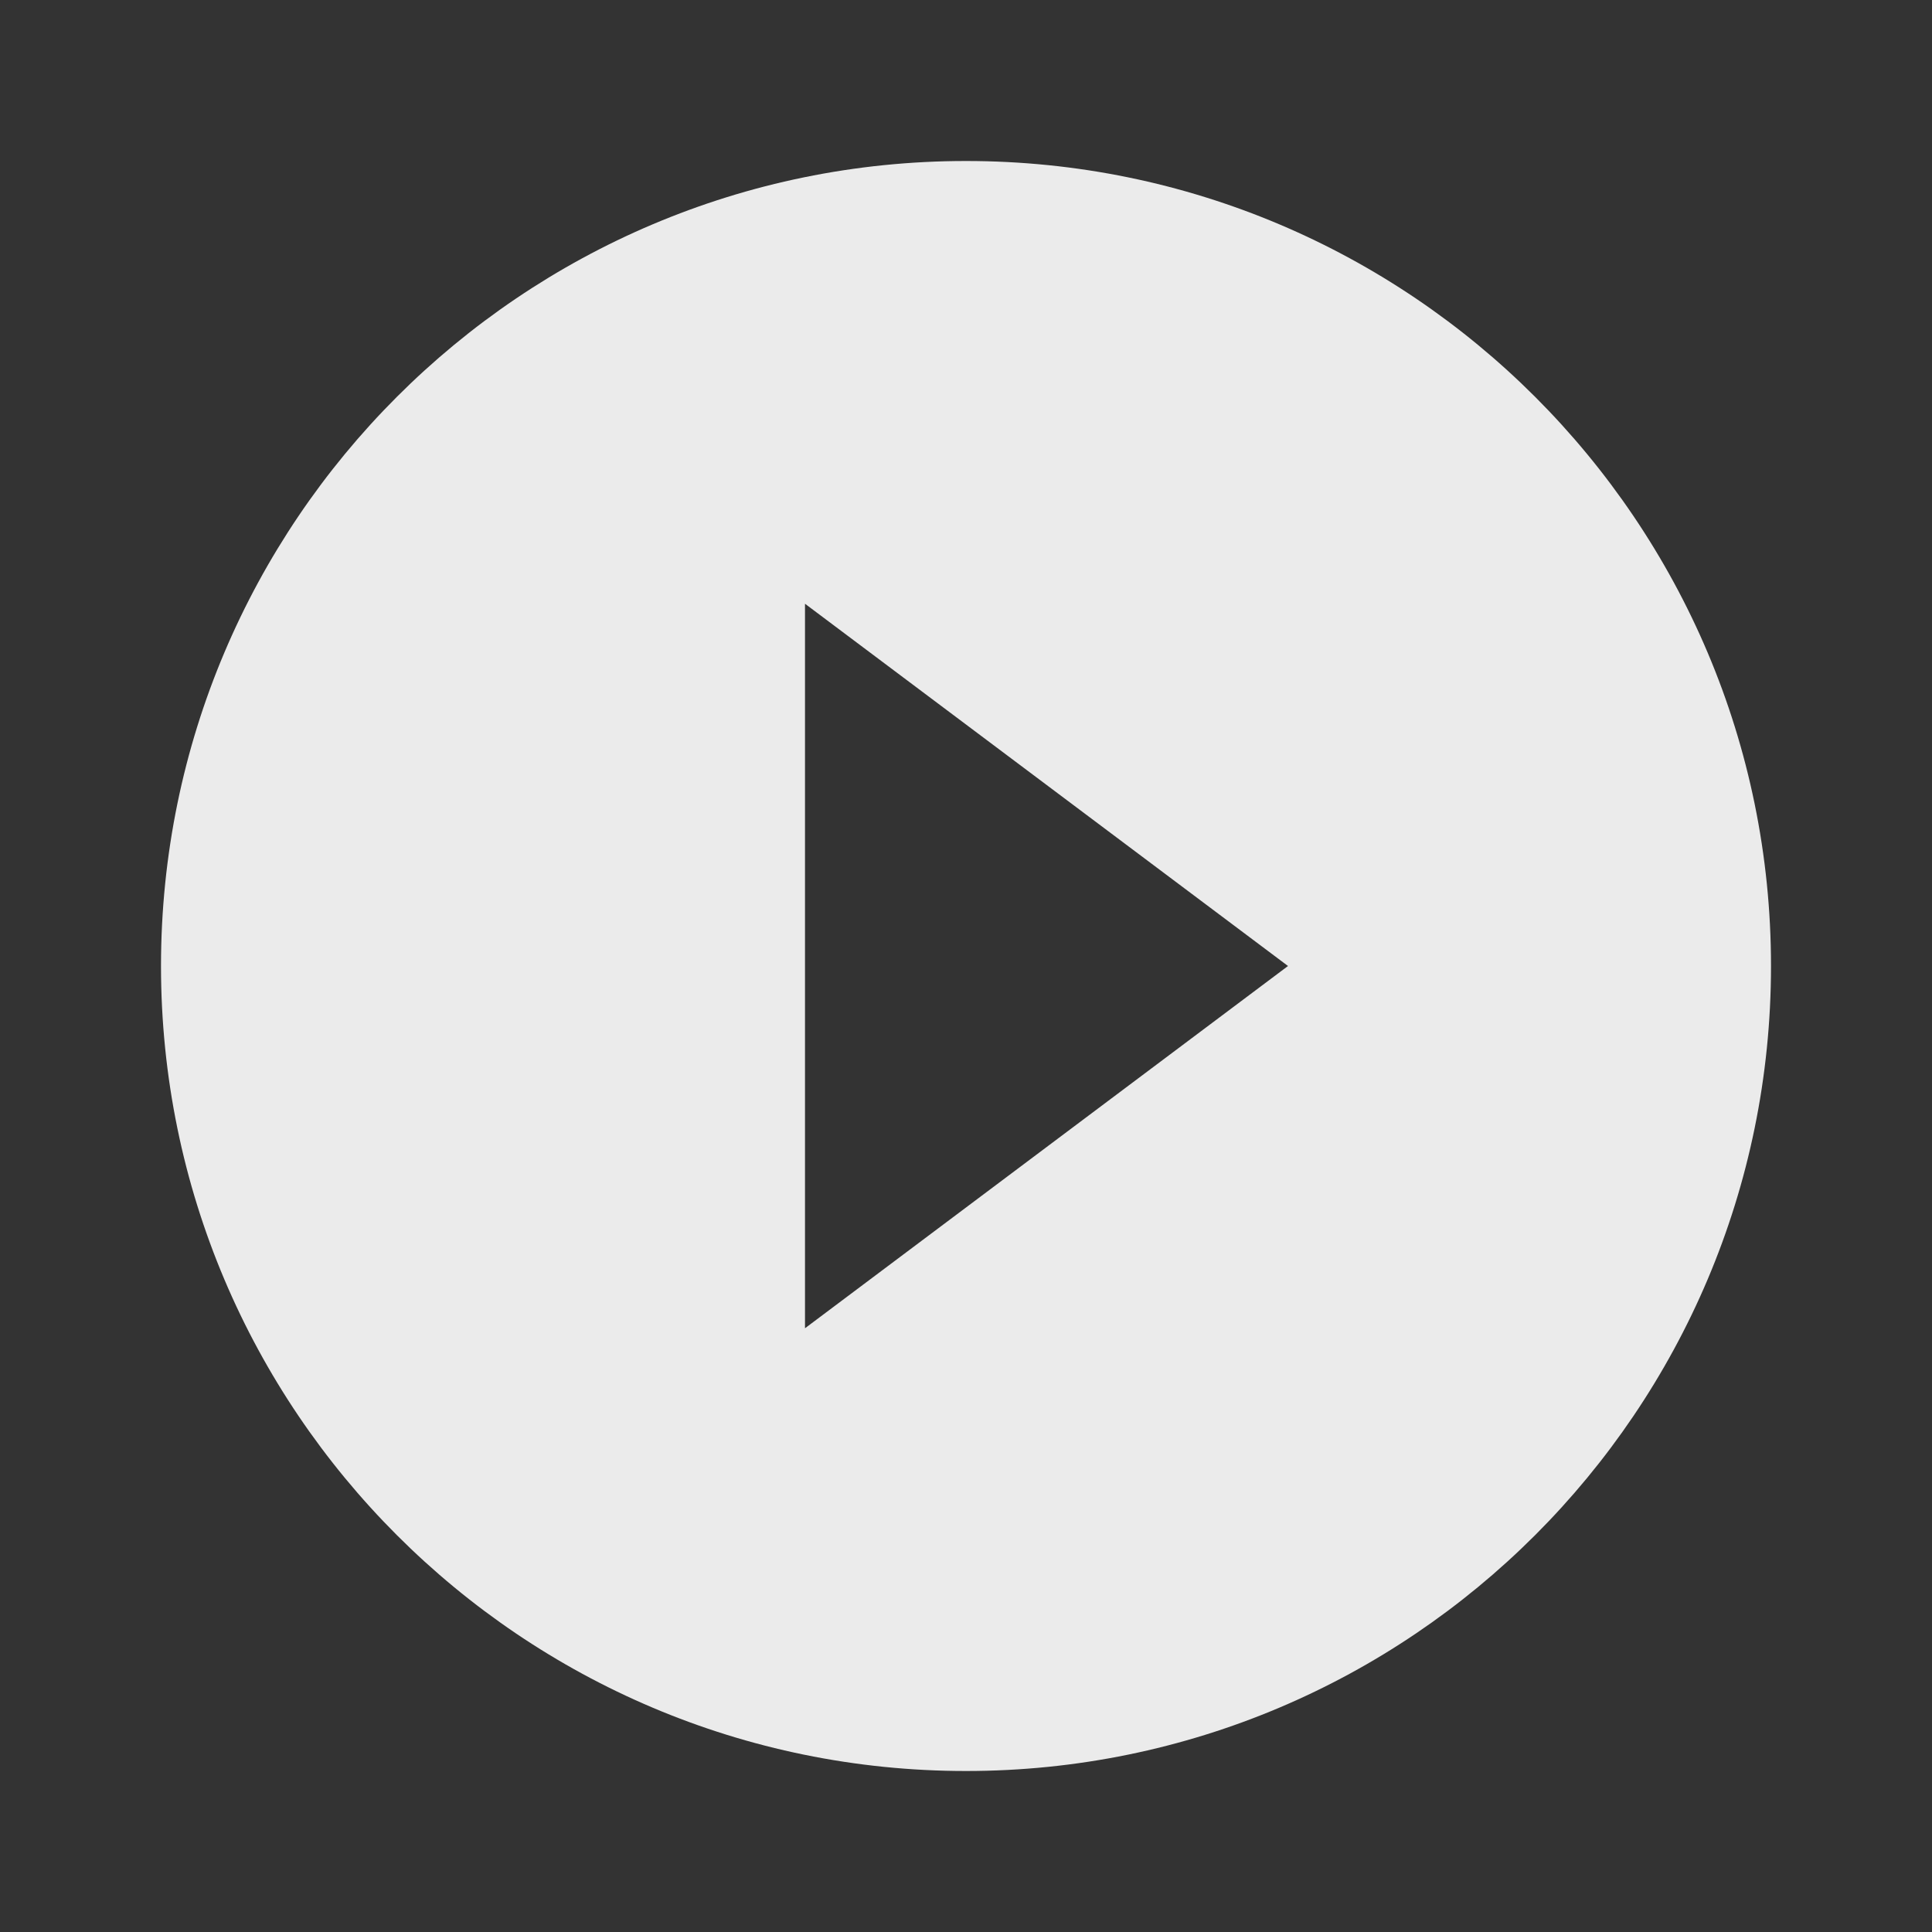 <svg width="138" height="138" viewBox="0 0 138 138" fill="none" xmlns="http://www.w3.org/2000/svg">
<rect x="0" y="0" width="138" height="138" fill="#333333" stroke="none"/>
<g opacity="0.9" clip-path="url(#clip0_25_96)">
<path d="M69 11.5C37.26 11.5 11.5 37.26 11.5 69C11.5 100.74 37.26 126.5 69 126.5C100.74 126.5 126.5 100.74 126.5 69C126.5 37.26 100.74 11.5 69 11.5ZM57.5 94.875V43.125L92 69L57.5 94.875Z" fill="white"/>
</g>
<defs>
<clipPath id="clip0_25_96">
<rect width="138" height="138" fill="white"/>
</clipPath>
</defs>
</svg>
